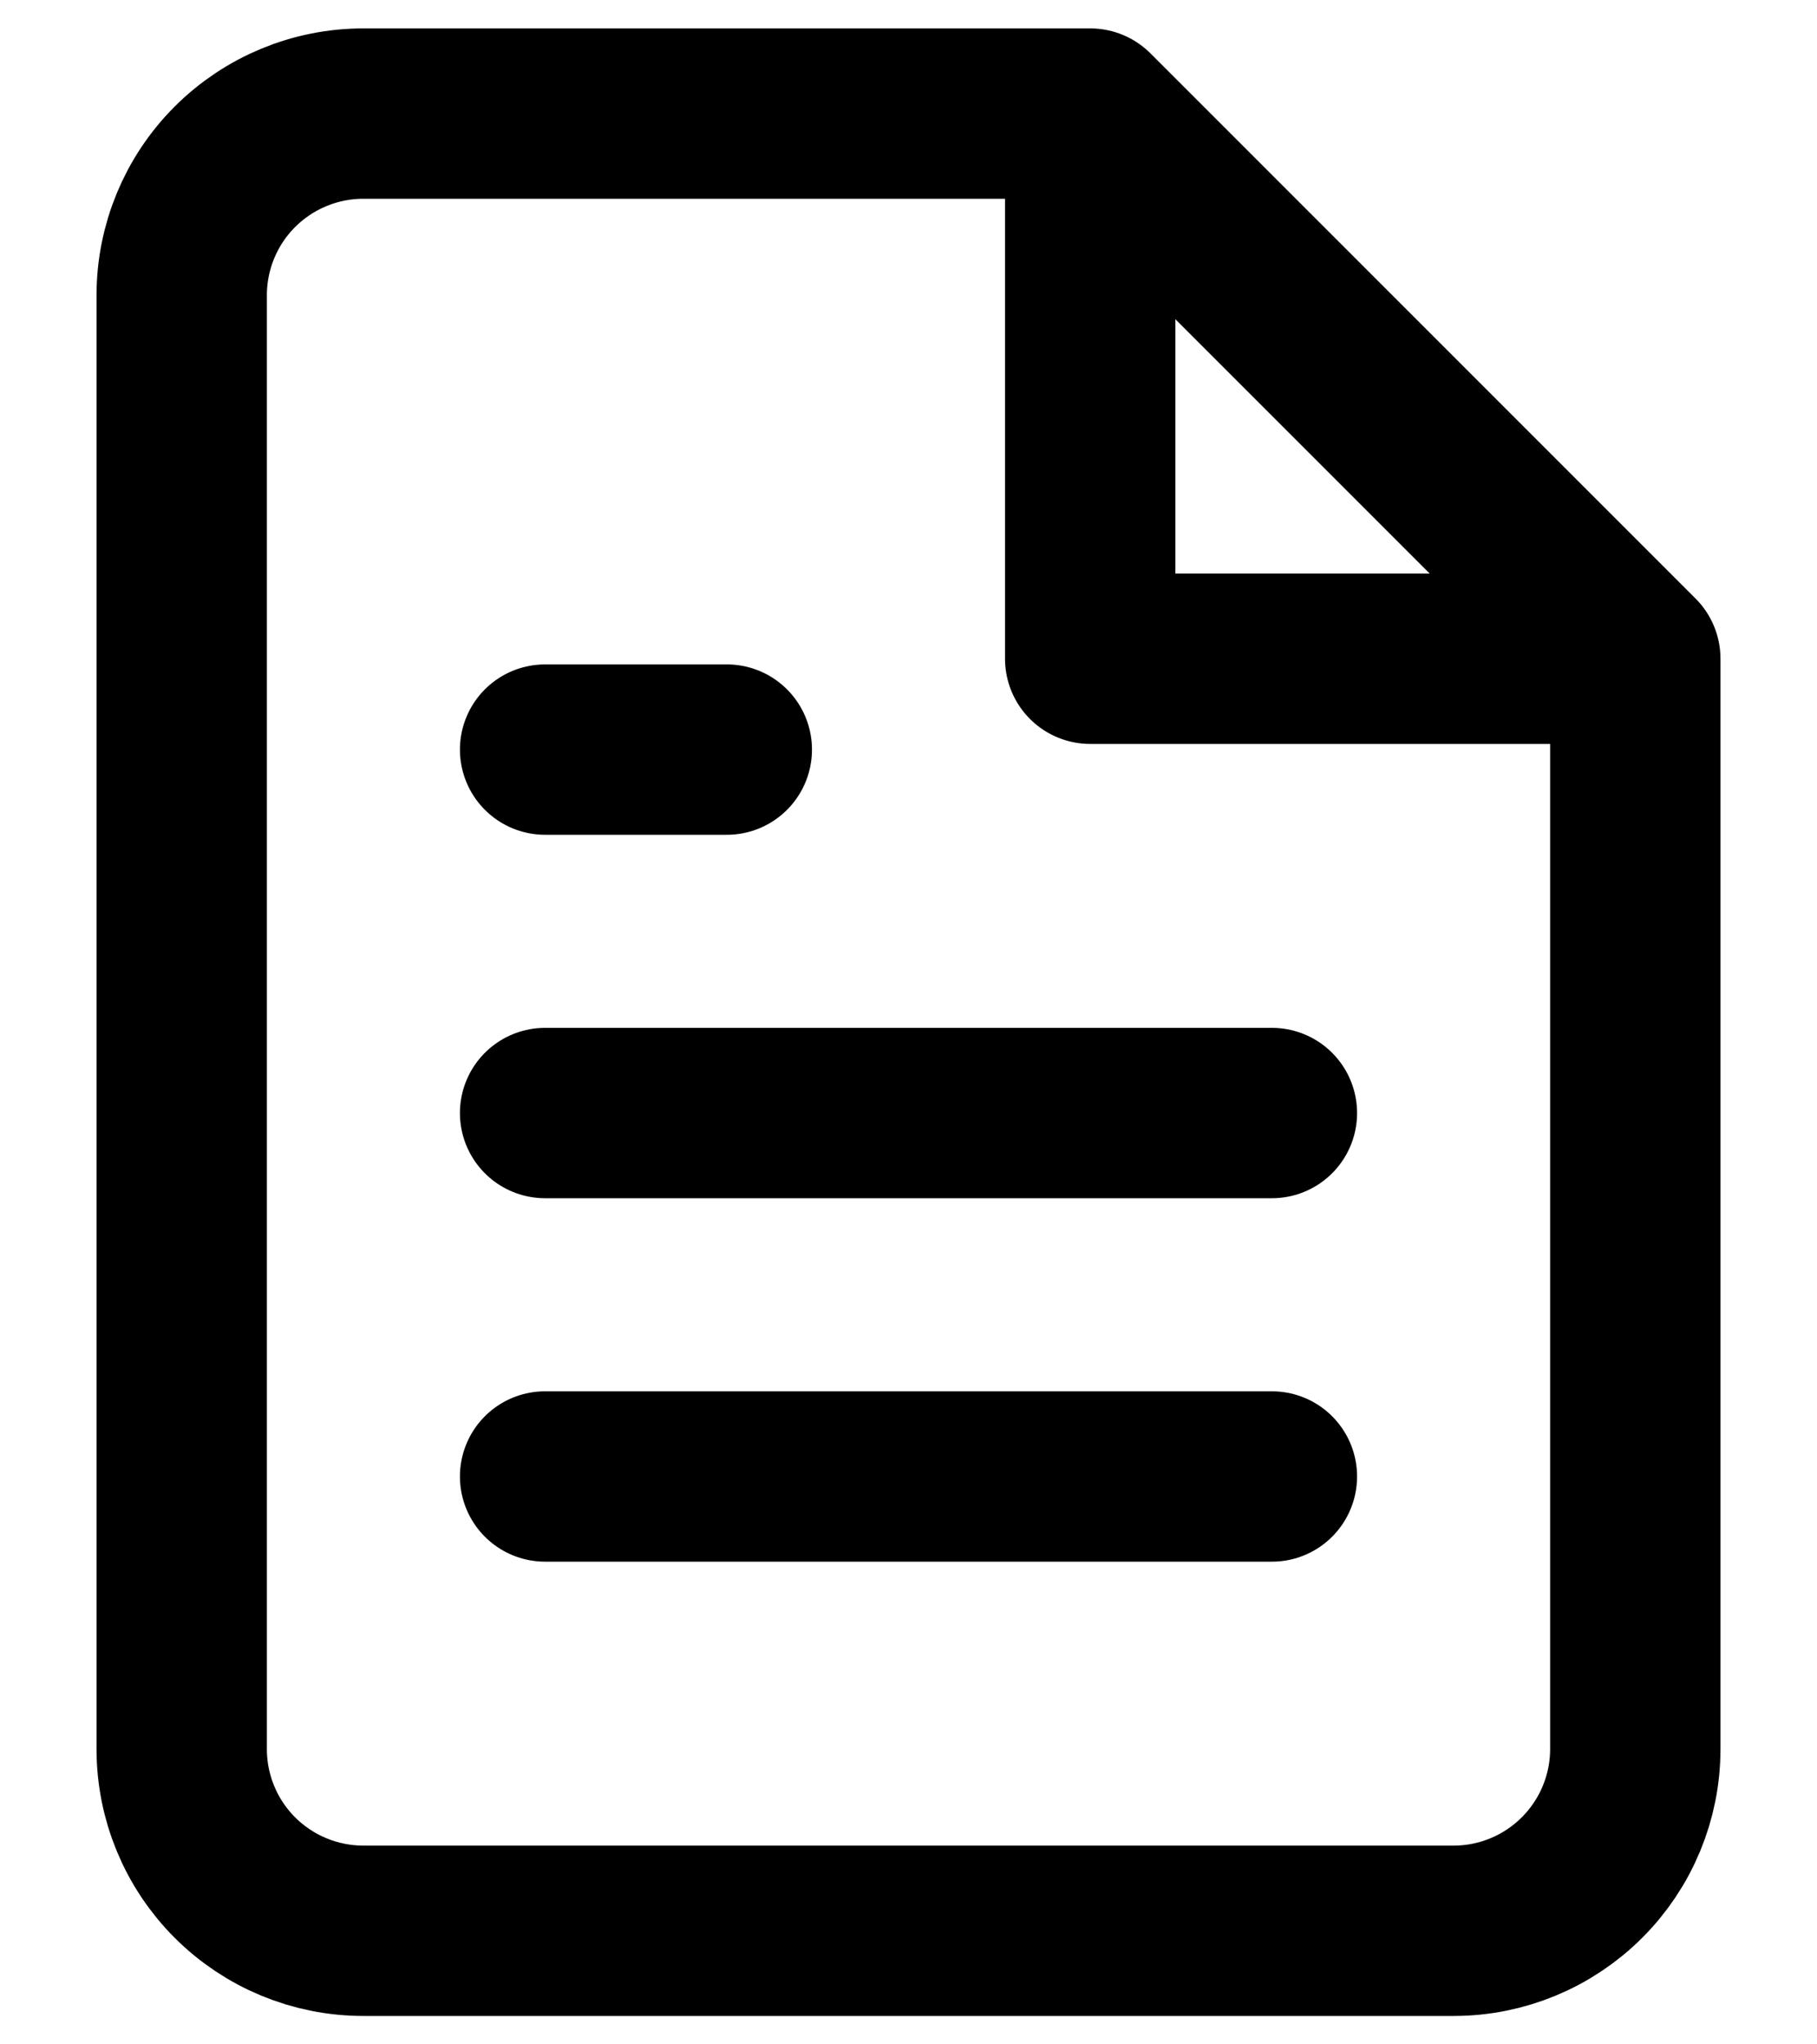 <svg viewBox="0 0 16 18"
     fill="none"
     xmlns="http://www.w3.org/2000/svg">
  <path d="M9.6 1H3.2C2.775 1 2.368 1.169 2.068 1.469C1.768 1.769 1.6 2.176 1.6 2.6V15.4C1.6 15.824 1.768 16.231 2.068 16.531C2.368 16.831 2.775 17 3.2 17H12.8C13.224 17 13.631 16.831 13.931 16.531C14.231 16.231 14.4 15.824 14.4 15.4V5.8M9.6 1L14.4 5.8M9.6 1V5.8H14.4M11.2 9.8H4.8M11.2 13H4.8M6.4 6.6H4.8"
        stroke="currentColor"
        stroke-width="1.5"
        stroke-linecap="round"
        stroke-linejoin="round" />
</svg>